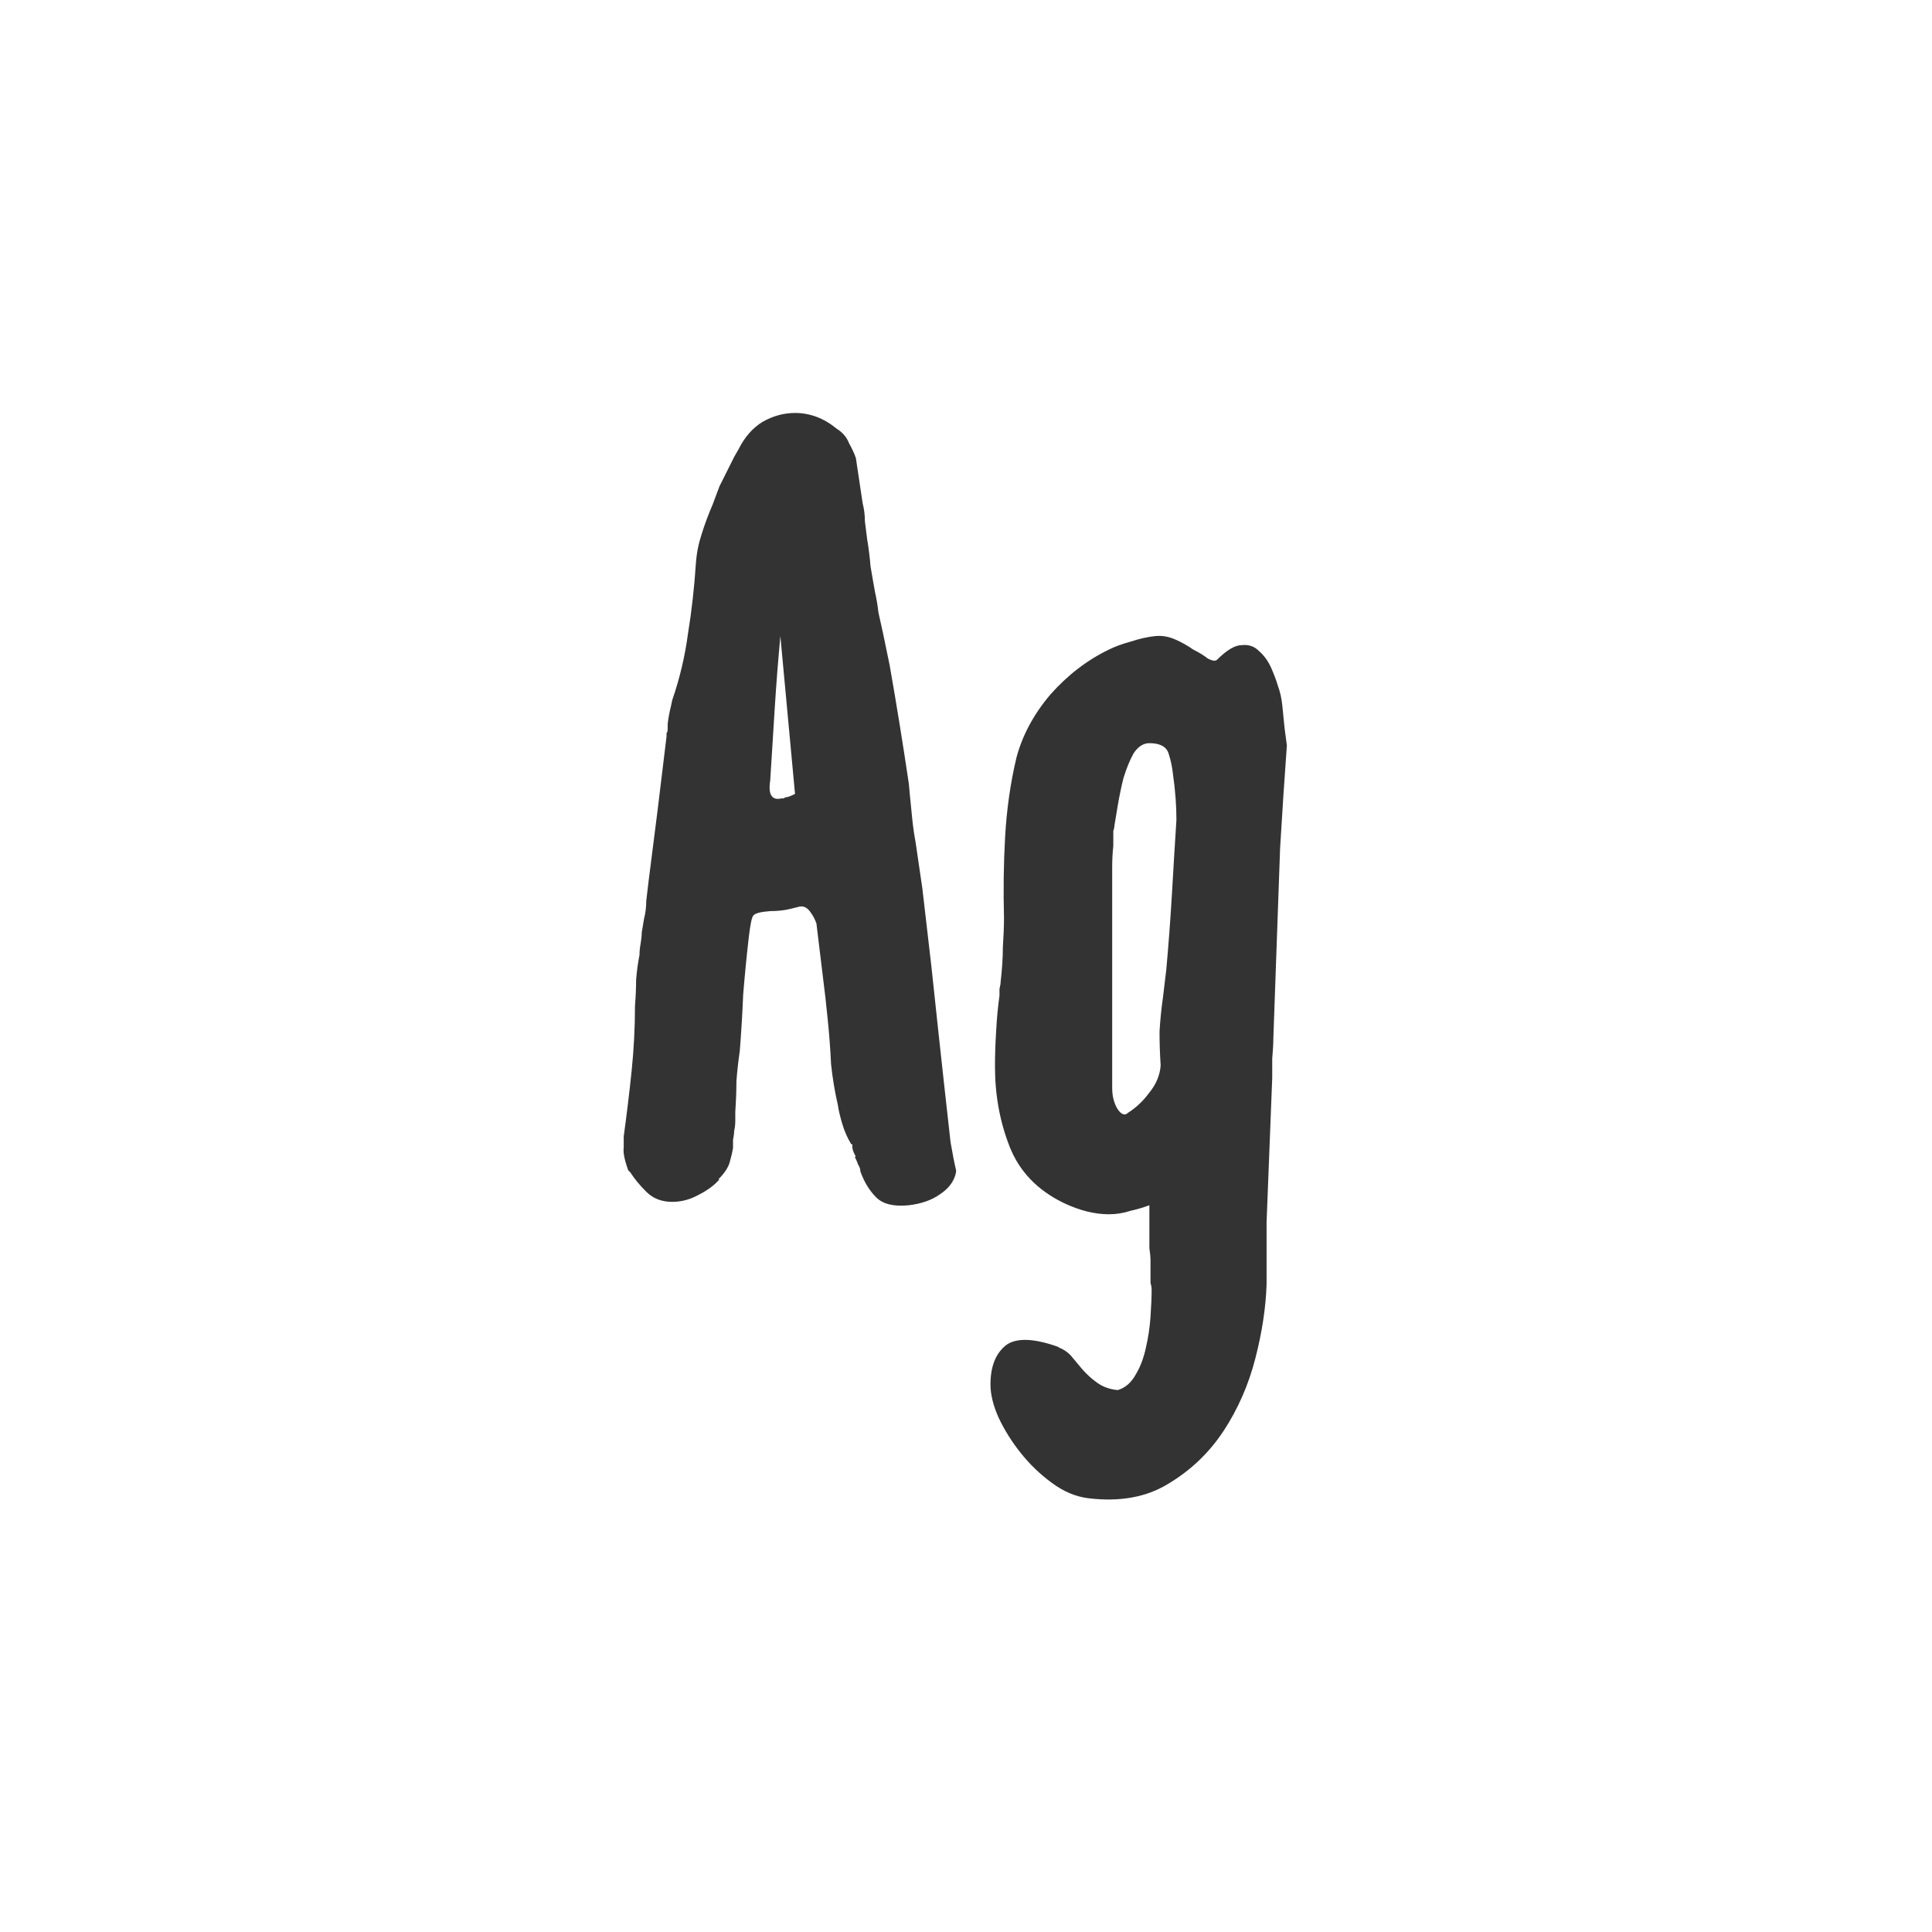 <svg width="24" height="24" viewBox="0 0 24 24" fill="none" xmlns="http://www.w3.org/2000/svg">
<path d="M11.57 12.004C11.635 12.62 11.687 13.096 11.724 13.432C11.761 13.768 11.789 14.02 11.808 14.188C11.836 14.347 11.855 14.445 11.864 14.482C11.873 14.519 11.878 14.543 11.878 14.552C11.859 14.664 11.794 14.757 11.682 14.832C11.579 14.907 11.449 14.953 11.29 14.972C11.103 14.991 10.968 14.958 10.884 14.874C10.8 14.79 10.735 14.683 10.688 14.552C10.688 14.524 10.679 14.496 10.66 14.468C10.651 14.44 10.637 14.407 10.618 14.37H10.632C10.595 14.305 10.581 14.253 10.59 14.216H10.576C10.529 14.141 10.492 14.057 10.464 13.964C10.436 13.871 10.417 13.791 10.408 13.726C10.371 13.567 10.343 13.399 10.324 13.222C10.315 13.035 10.301 12.849 10.282 12.662L10.254 12.396C10.235 12.237 10.217 12.083 10.198 11.934C10.179 11.785 10.161 11.631 10.142 11.472C10.123 11.416 10.095 11.365 10.058 11.318C10.021 11.271 9.979 11.253 9.932 11.262L9.82 11.29C9.745 11.309 9.661 11.318 9.568 11.318C9.447 11.327 9.377 11.346 9.358 11.374C9.339 11.393 9.321 11.481 9.302 11.64C9.274 11.883 9.251 12.121 9.232 12.354C9.223 12.578 9.209 12.811 9.19 13.054C9.171 13.185 9.157 13.311 9.148 13.432C9.148 13.553 9.143 13.679 9.134 13.81C9.134 13.838 9.134 13.875 9.134 13.922C9.134 13.969 9.129 14.011 9.12 14.048C9.12 14.076 9.115 14.113 9.106 14.16C9.106 14.207 9.106 14.239 9.106 14.258C9.097 14.314 9.083 14.375 9.064 14.44C9.045 14.505 8.999 14.575 8.924 14.65H8.938C8.873 14.725 8.784 14.79 8.672 14.846C8.569 14.902 8.462 14.93 8.35 14.93C8.219 14.93 8.112 14.888 8.028 14.804C7.944 14.72 7.879 14.641 7.832 14.566L7.804 14.538C7.757 14.407 7.739 14.314 7.748 14.258V14.118C7.785 13.847 7.818 13.577 7.846 13.306C7.874 13.035 7.888 12.765 7.888 12.494C7.897 12.382 7.902 12.275 7.902 12.172C7.911 12.06 7.925 11.957 7.944 11.864C7.944 11.817 7.949 11.771 7.958 11.724C7.967 11.668 7.972 11.621 7.972 11.584L8 11.416C8.019 11.341 8.028 11.267 8.028 11.192C8.037 11.117 8.047 11.038 8.056 10.954L8.168 10.072C8.187 9.913 8.205 9.759 8.224 9.61C8.243 9.461 8.261 9.307 8.28 9.148C8.28 9.129 8.28 9.115 8.28 9.106C8.289 9.097 8.294 9.083 8.294 9.064V9.008C8.294 8.98 8.303 8.919 8.322 8.826C8.331 8.789 8.341 8.747 8.35 8.7C8.443 8.429 8.509 8.154 8.546 7.874C8.593 7.585 8.625 7.295 8.644 7.006C8.653 6.875 8.677 6.754 8.714 6.642C8.751 6.521 8.798 6.395 8.854 6.264L8.938 6.04L9.12 5.676L9.176 5.578C9.251 5.429 9.349 5.317 9.47 5.242C9.601 5.167 9.736 5.13 9.876 5.13C10.063 5.13 10.235 5.195 10.394 5.326C10.469 5.373 10.52 5.433 10.548 5.508C10.585 5.573 10.613 5.634 10.632 5.69L10.716 6.25C10.735 6.325 10.744 6.399 10.744 6.474C10.753 6.549 10.763 6.623 10.772 6.698C10.791 6.81 10.805 6.922 10.814 7.034C10.833 7.146 10.851 7.253 10.87 7.356C10.889 7.44 10.903 7.524 10.912 7.608C10.931 7.692 10.949 7.776 10.968 7.86L11.052 8.266C11.136 8.742 11.215 9.232 11.29 9.736L11.304 9.89C11.313 9.983 11.323 10.077 11.332 10.17C11.341 10.263 11.355 10.361 11.374 10.464L11.458 11.038L11.57 12.004ZM9.694 7.902C9.666 8.201 9.643 8.499 9.624 8.798C9.605 9.087 9.587 9.386 9.568 9.694C9.54 9.871 9.587 9.946 9.708 9.918C9.717 9.918 9.727 9.918 9.736 9.918C9.745 9.909 9.755 9.904 9.764 9.904C9.783 9.904 9.82 9.89 9.876 9.862L9.694 7.902ZM15.944 9.862L15.902 10.534L15.818 12.9C15.818 12.965 15.813 13.049 15.804 13.152C15.804 13.255 15.804 13.334 15.804 13.39L15.734 15.182V15.952C15.725 16.241 15.678 16.549 15.594 16.876C15.51 17.203 15.379 17.501 15.202 17.772C15.024 18.043 14.796 18.262 14.516 18.43C14.245 18.598 13.914 18.659 13.522 18.612C13.363 18.593 13.209 18.528 13.06 18.416C12.92 18.313 12.794 18.192 12.682 18.052C12.57 17.912 12.476 17.763 12.402 17.604C12.336 17.455 12.304 17.319 12.304 17.198C12.304 16.974 12.369 16.811 12.5 16.708C12.63 16.615 12.85 16.624 13.158 16.736H13.144C13.2 16.755 13.251 16.787 13.298 16.834C13.345 16.89 13.391 16.946 13.438 17.002C13.494 17.067 13.555 17.123 13.62 17.17C13.694 17.226 13.783 17.259 13.886 17.268C13.979 17.24 14.054 17.175 14.11 17.072C14.166 16.979 14.208 16.867 14.236 16.736C14.264 16.615 14.283 16.489 14.292 16.358C14.301 16.227 14.306 16.115 14.306 16.022C14.306 15.994 14.301 15.966 14.292 15.938C14.292 15.91 14.292 15.877 14.292 15.84V15.644C14.292 15.616 14.287 15.569 14.278 15.504C14.278 15.448 14.278 15.383 14.278 15.308C14.278 15.243 14.278 15.177 14.278 15.112C14.278 15.047 14.278 15 14.278 14.972C14.203 15 14.124 15.023 14.04 15.042C13.956 15.07 13.867 15.084 13.774 15.084C13.597 15.084 13.41 15.037 13.214 14.944C12.887 14.785 12.663 14.552 12.542 14.244C12.421 13.936 12.36 13.605 12.36 13.25C12.36 13.119 12.364 12.975 12.374 12.816C12.383 12.648 12.397 12.499 12.416 12.368C12.416 12.349 12.416 12.321 12.416 12.284C12.425 12.247 12.43 12.219 12.43 12.2C12.448 12.041 12.458 11.897 12.458 11.766C12.467 11.626 12.472 11.505 12.472 11.402C12.463 11.066 12.467 10.73 12.486 10.394C12.505 10.058 12.551 9.731 12.626 9.414C12.7 9.134 12.841 8.873 13.046 8.63C13.261 8.387 13.503 8.201 13.774 8.07C13.848 8.033 13.937 8 14.04 7.972C14.152 7.935 14.255 7.911 14.348 7.902C14.432 7.893 14.516 7.907 14.6 7.944C14.684 7.981 14.758 8.023 14.824 8.07C14.899 8.107 14.959 8.145 15.006 8.182C15.062 8.21 15.099 8.215 15.118 8.196C15.239 8.075 15.342 8.014 15.426 8.014C15.51 8.005 15.58 8.028 15.636 8.084C15.701 8.14 15.752 8.21 15.79 8.294C15.827 8.378 15.855 8.453 15.874 8.518C15.902 8.593 15.921 8.677 15.93 8.77C15.939 8.854 15.948 8.947 15.958 9.05L15.986 9.26L15.944 9.862ZM13.816 13.516C13.816 13.619 13.839 13.707 13.886 13.782C13.932 13.847 13.975 13.861 14.012 13.824C14.114 13.759 14.203 13.675 14.278 13.572C14.362 13.469 14.409 13.357 14.418 13.236C14.409 13.096 14.404 12.956 14.404 12.816C14.413 12.667 14.427 12.527 14.446 12.396L14.488 12.046C14.516 11.738 14.539 11.425 14.558 11.108C14.576 10.791 14.595 10.483 14.614 10.184C14.614 10.007 14.6 9.82 14.572 9.624C14.562 9.531 14.544 9.442 14.516 9.358C14.488 9.274 14.409 9.232 14.278 9.232C14.203 9.232 14.138 9.274 14.082 9.358C14.035 9.442 13.993 9.545 13.956 9.666C13.928 9.778 13.905 9.89 13.886 10.002C13.867 10.114 13.853 10.198 13.844 10.254C13.844 10.273 13.839 10.296 13.83 10.324C13.83 10.343 13.83 10.361 13.83 10.38V10.506C13.82 10.599 13.816 10.688 13.816 10.772C13.816 10.847 13.816 10.931 13.816 11.024V13.516Z" fill="#333333"/>
</svg>
